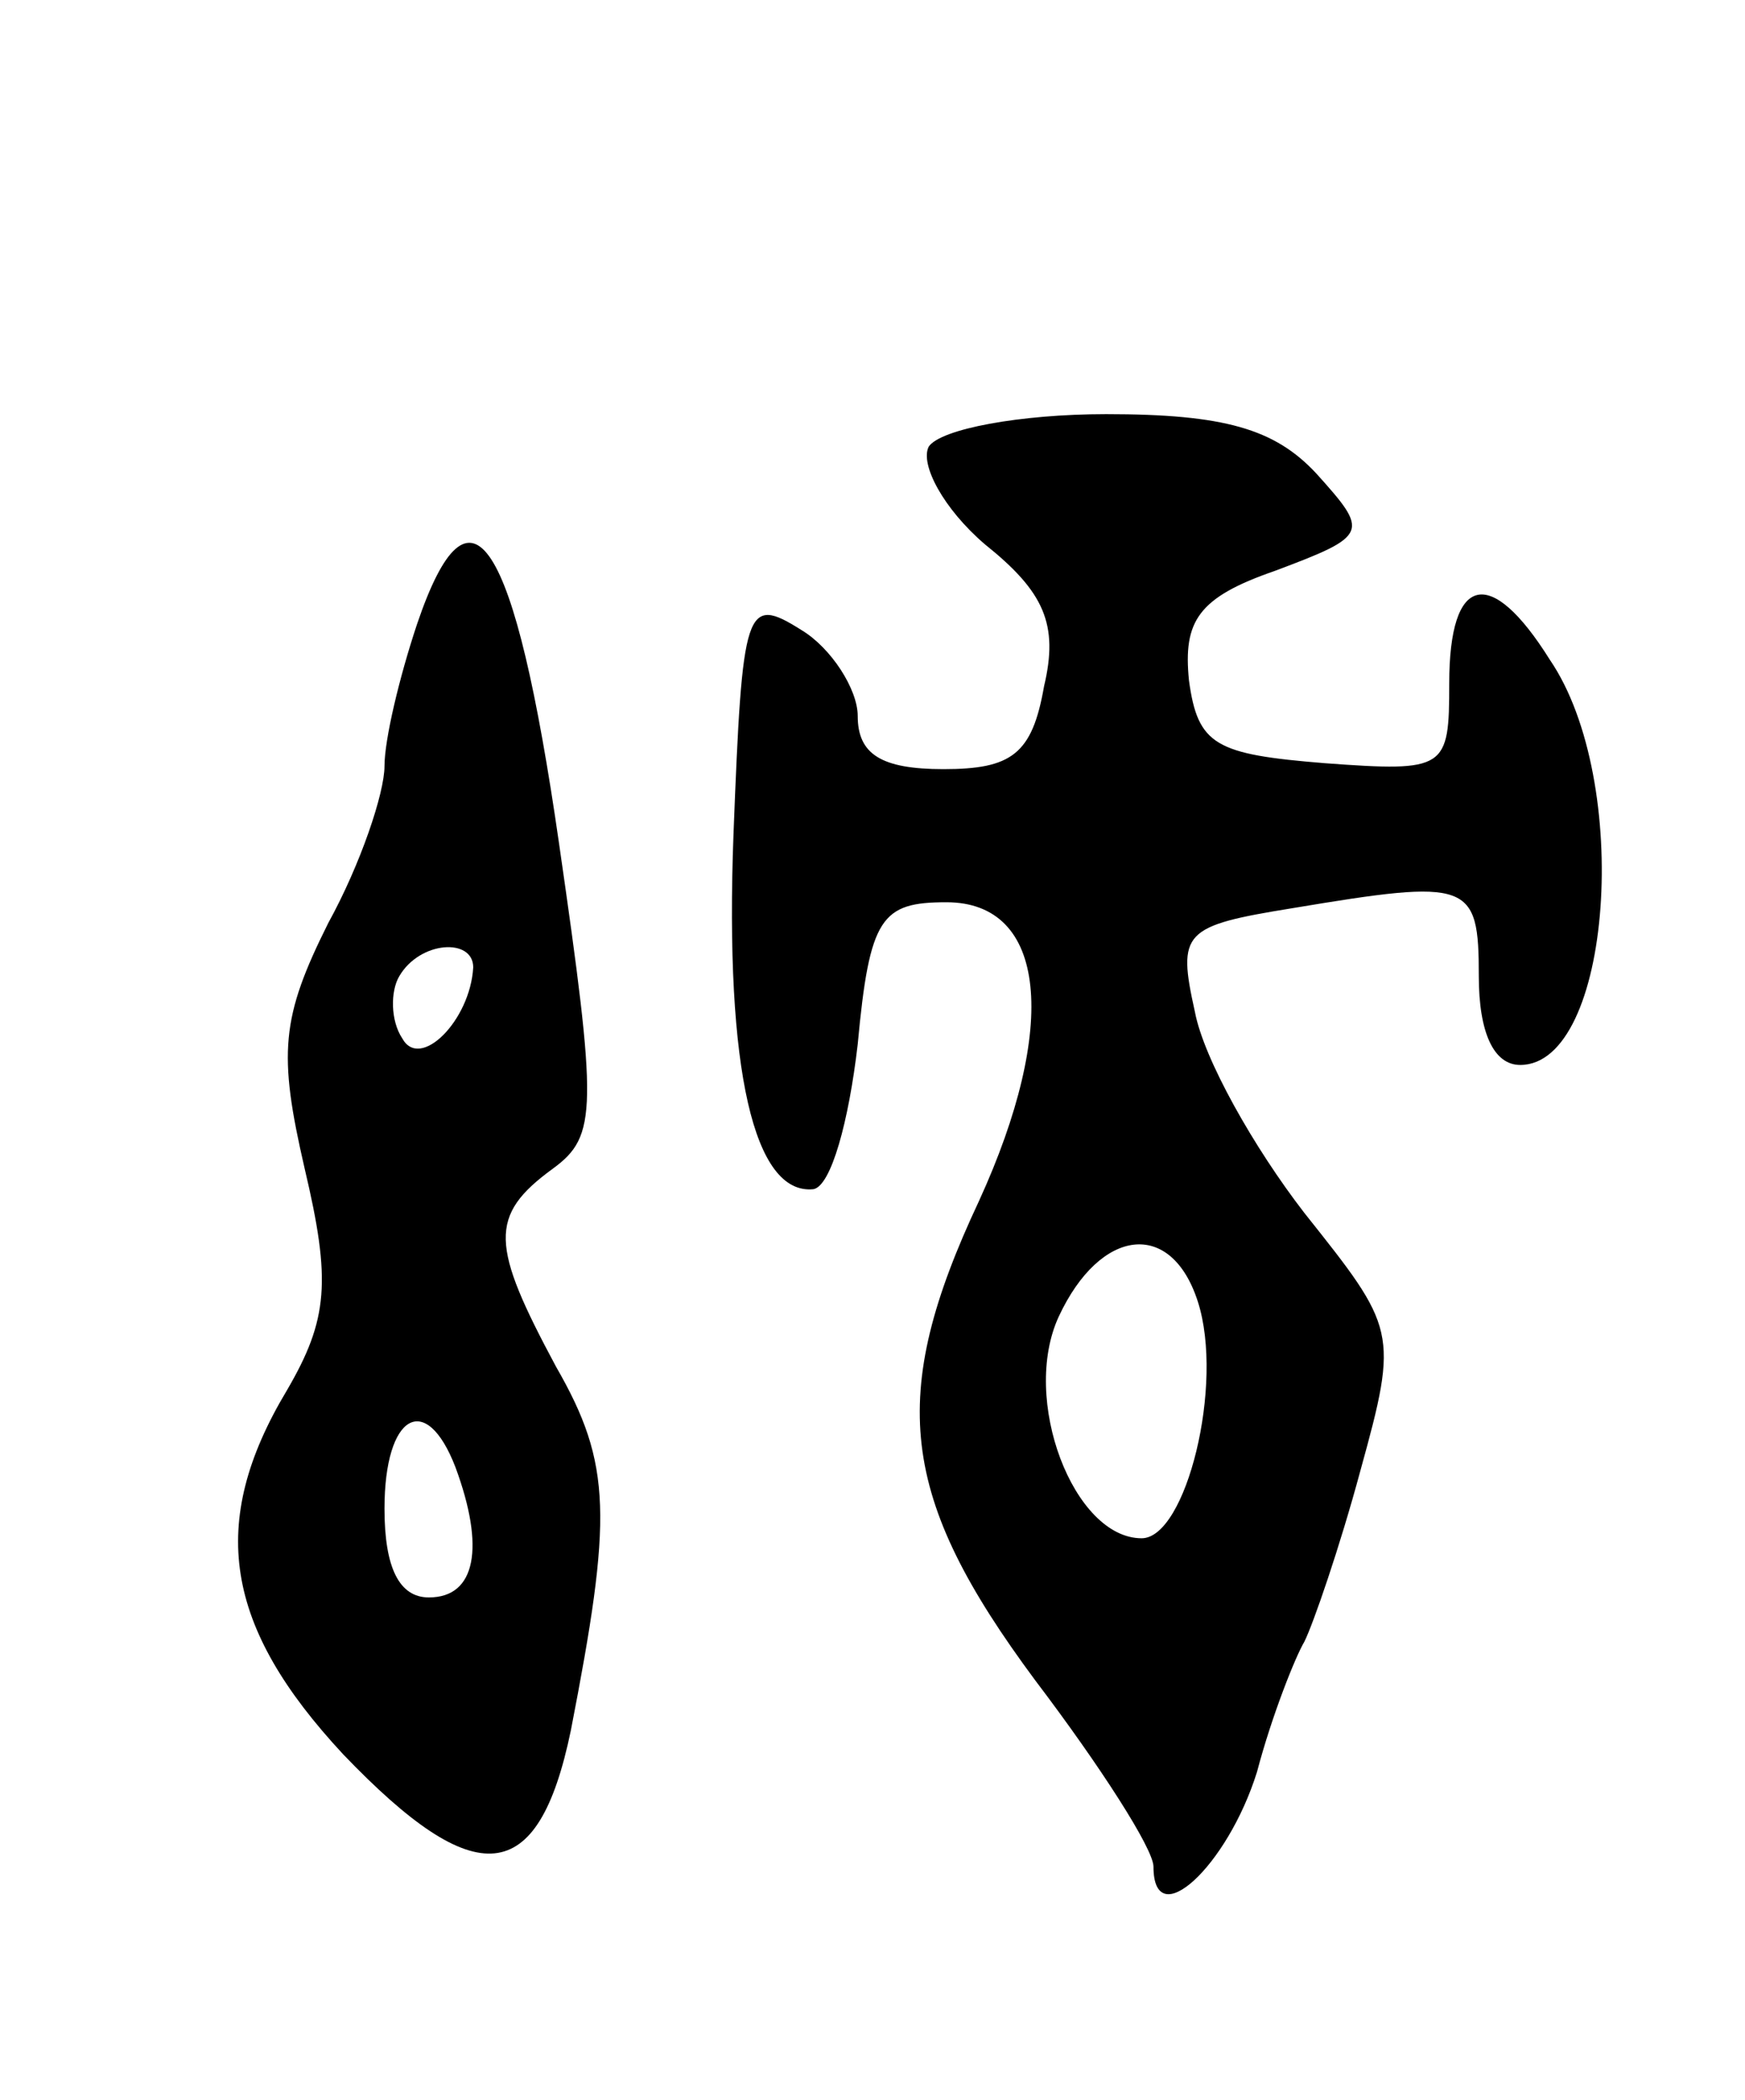 <svg version="1.0" xmlns="http://www.w3.org/2000/svg"
 width="59pt" height="71pt" viewBox="0 0 59 71"
 preserveAspectRatio="xMidYMid meet">
<g transform="translate(0,71) scale(0.1,-0.1)"
fill="#000000" stroke="none">
<path d="M314 559 c-3 -6 5 -21 19 -33 20 -16 25 -27 20 -48 -4 -23 -11 -28
-34 -28 -21 0 -29 5 -29 18 0 9 -9 23 -19 29 -19 12 -20 8 -23 -69 -3 -80 7
-122 27 -120 6 1 12 23 15 49 4 43 8 48 30 48 34 0 38 -42 11 -101 -31 -66
-27 -100 19 -162 22 -29 40 -57 40 -63 0 -23 25 0 35 32 5 19 13 39 16 44 3 6
12 32 19 58 13 47 12 48 -19 87 -17 22 -34 52 -37 68 -6 27 -4 29 33 35 60 10
63 9 63 -23 0 -19 5 -30 14 -30 31 0 38 96 10 137 -20 32 -34 29 -34 -8 0 -29
-1 -30 -42 -27 -37 3 -43 6 -46 28 -2 20 3 28 29 37 32 12 32 13 14 33 -14 15
-31 20 -71 20 -29 0 -56 -5 -60 -11z m91 -289 c9 -28 -4 -80 -19 -80 -23 0
-41 47 -28 75 14 30 38 33 47 5z"/>
<path d="M141 499 c-6 -18 -11 -39 -11 -48 0 -9 -8 -33 -19 -53 -16 -32 -17
-44 -8 -83 9 -38 8 -51 -6 -75 -27 -45 -21 -80 19 -123 45 -47 66 -45 77 8 14
72 14 90 -5 123 -22 41 -23 51 -1 67 15 11 15 20 2 110 -15 104 -30 127 -48
74z m19 -116 c-1 -18 -18 -35 -24 -24 -4 6 -4 16 -1 21 7 12 25 13 25 3z m-6
-169 c10 -27 7 -44 -9 -44 -10 0 -15 10 -15 30 0 32 14 40 24 14z"/>
</g>
</svg>
